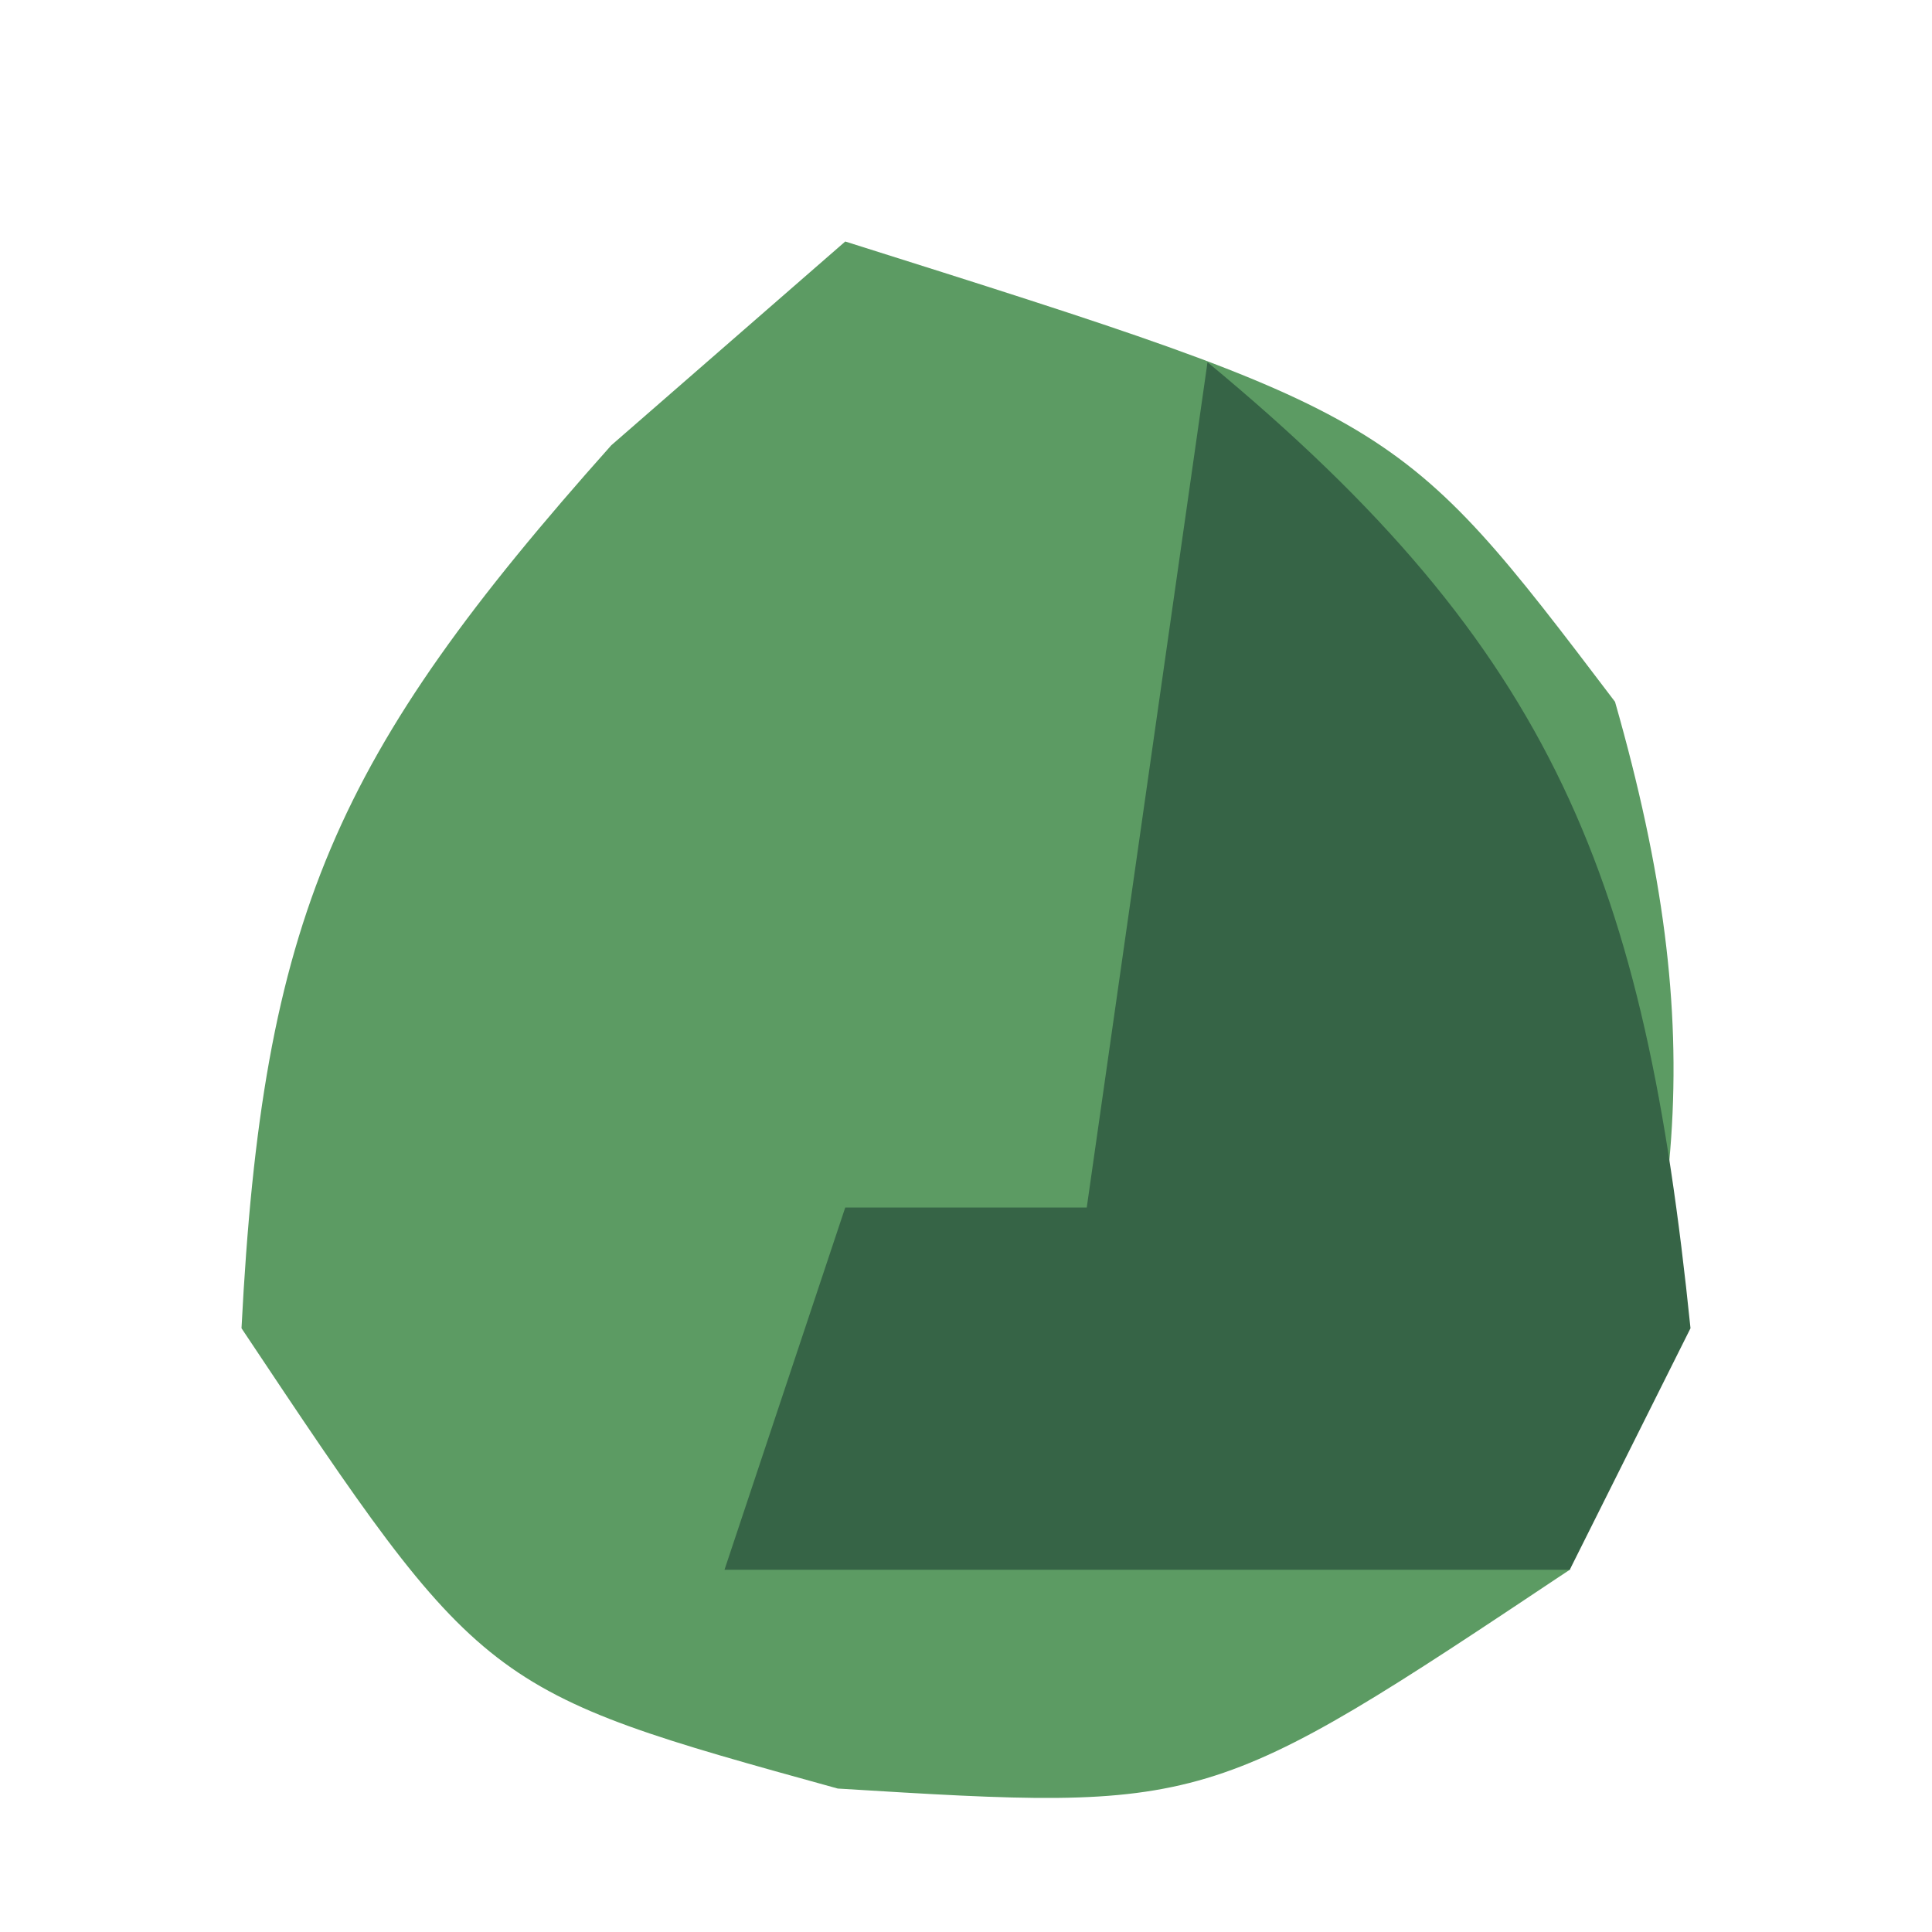 <?xml version="1.0" encoding="UTF-8"?>
<svg version="1.1" xmlns="http://www.w3.org/2000/svg" width="16" height="16">
<path d="M0 0 C4.58 1.446 4.58 1.446 6.375 3.812 C7.175 6.613 6.939 8.254 6 11 C3 13 3 13 -0.062 12.812 C-3 12 -3 12 -5 9 C-4.825 5.594 -4.228 4.255 -1.938 1.688 C-1.298 1.131 -0.659 0.574 0 0 Z " fill="#5C9B63" transform="translate(7,2)"/>
<path d="M0 0 C2.888 2.386 3.62 4.291 4 8 C3.67 8.66 3.34 9.32 3 10 C0.69 10 -1.62 10 -4 10 C-3.67 9.01 -3.34 8.02 -3 7 C-2.34 7 -1.68 7 -1 7 C-0.67 4.69 -0.34 2.38 0 0 Z " fill="#366446" transform="translate(10,3)"/>
</svg>
